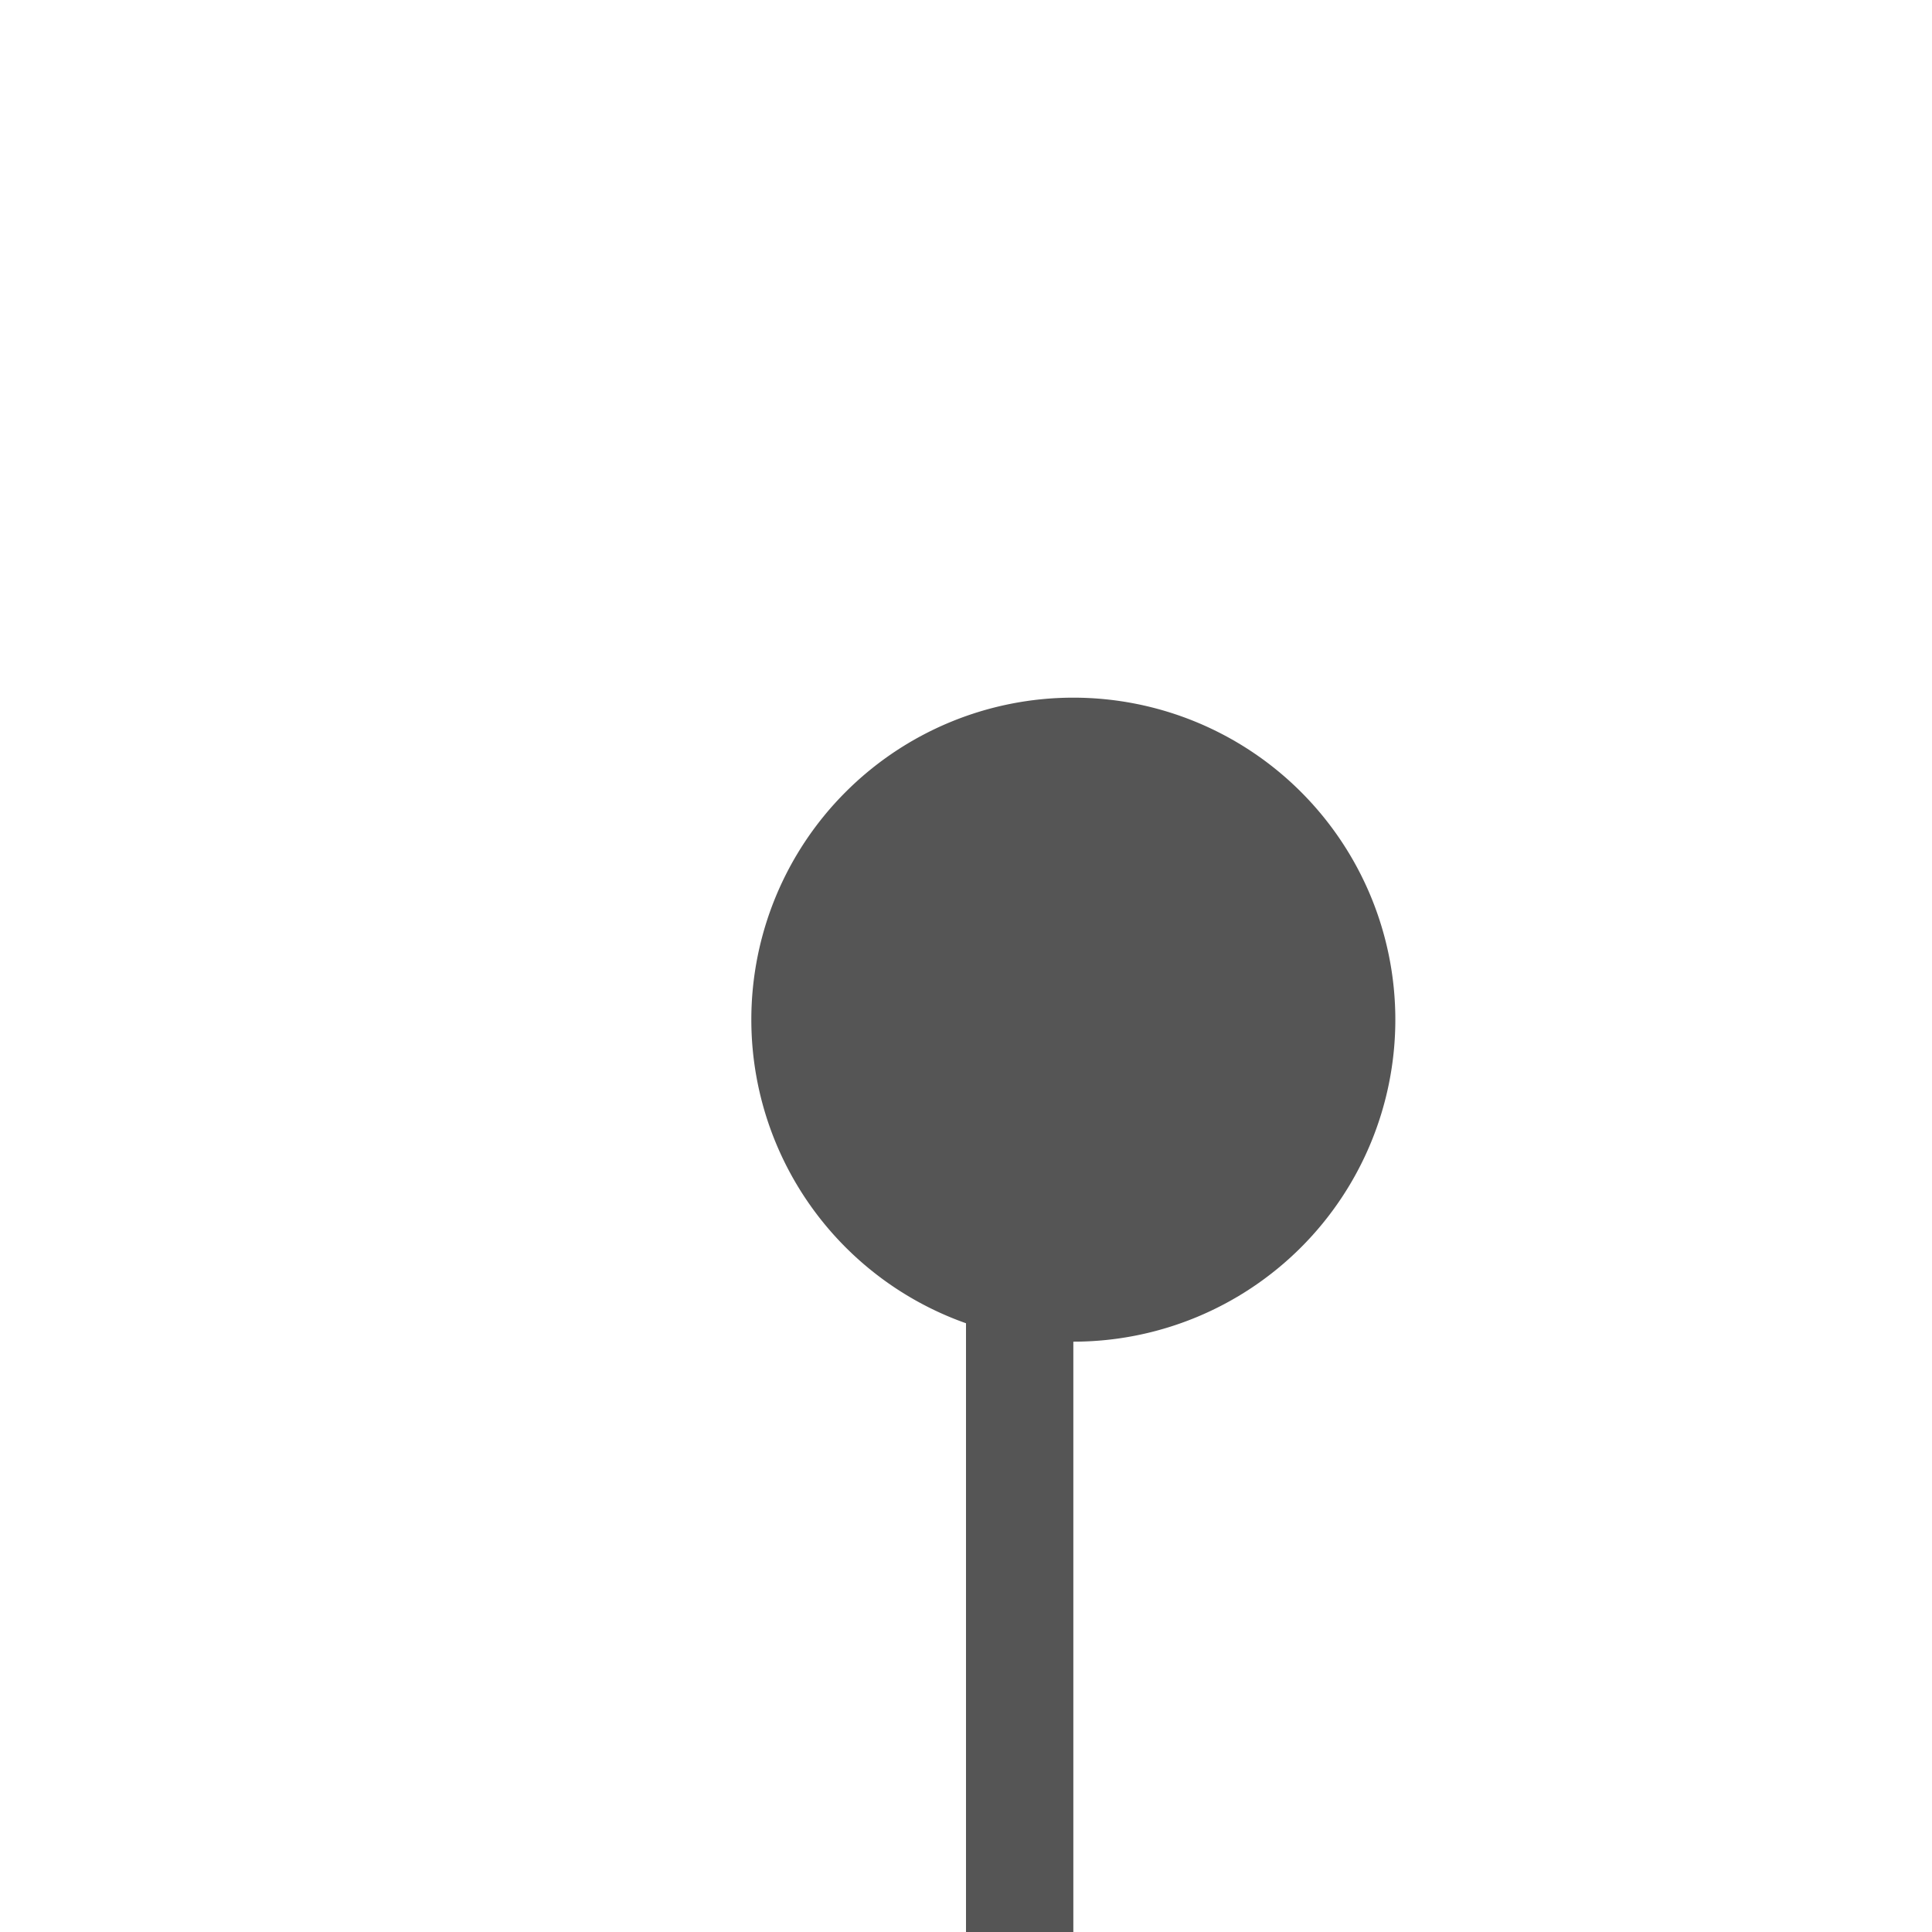 ﻿<?xml version="1.0" encoding="utf-8"?>
<svg version="1.1" xmlns:xlink="http://www.w3.org/1999/xlink" width="18px" height="18px" preserveAspectRatio="xMinYMid meet" viewBox="647 762  18 16" xmlns="http://www.w3.org/2000/svg">
  <path d="M 659 770.5  L 656.5 770.5  L 656.5 808.5  L 983.5 808.5  L 983.5 830  " stroke-width="1" stroke="#555555" fill="none" />
  <path d="M 657 767.5  A 3 3 0 0 0 654 770.5 A 3 3 0 0 0 657 773.5 A 3 3 0 0 0 660 770.5 A 3 3 0 0 0 657 767.5 Z " fill-rule="nonzero" fill="#555555" stroke="none" />
</svg>